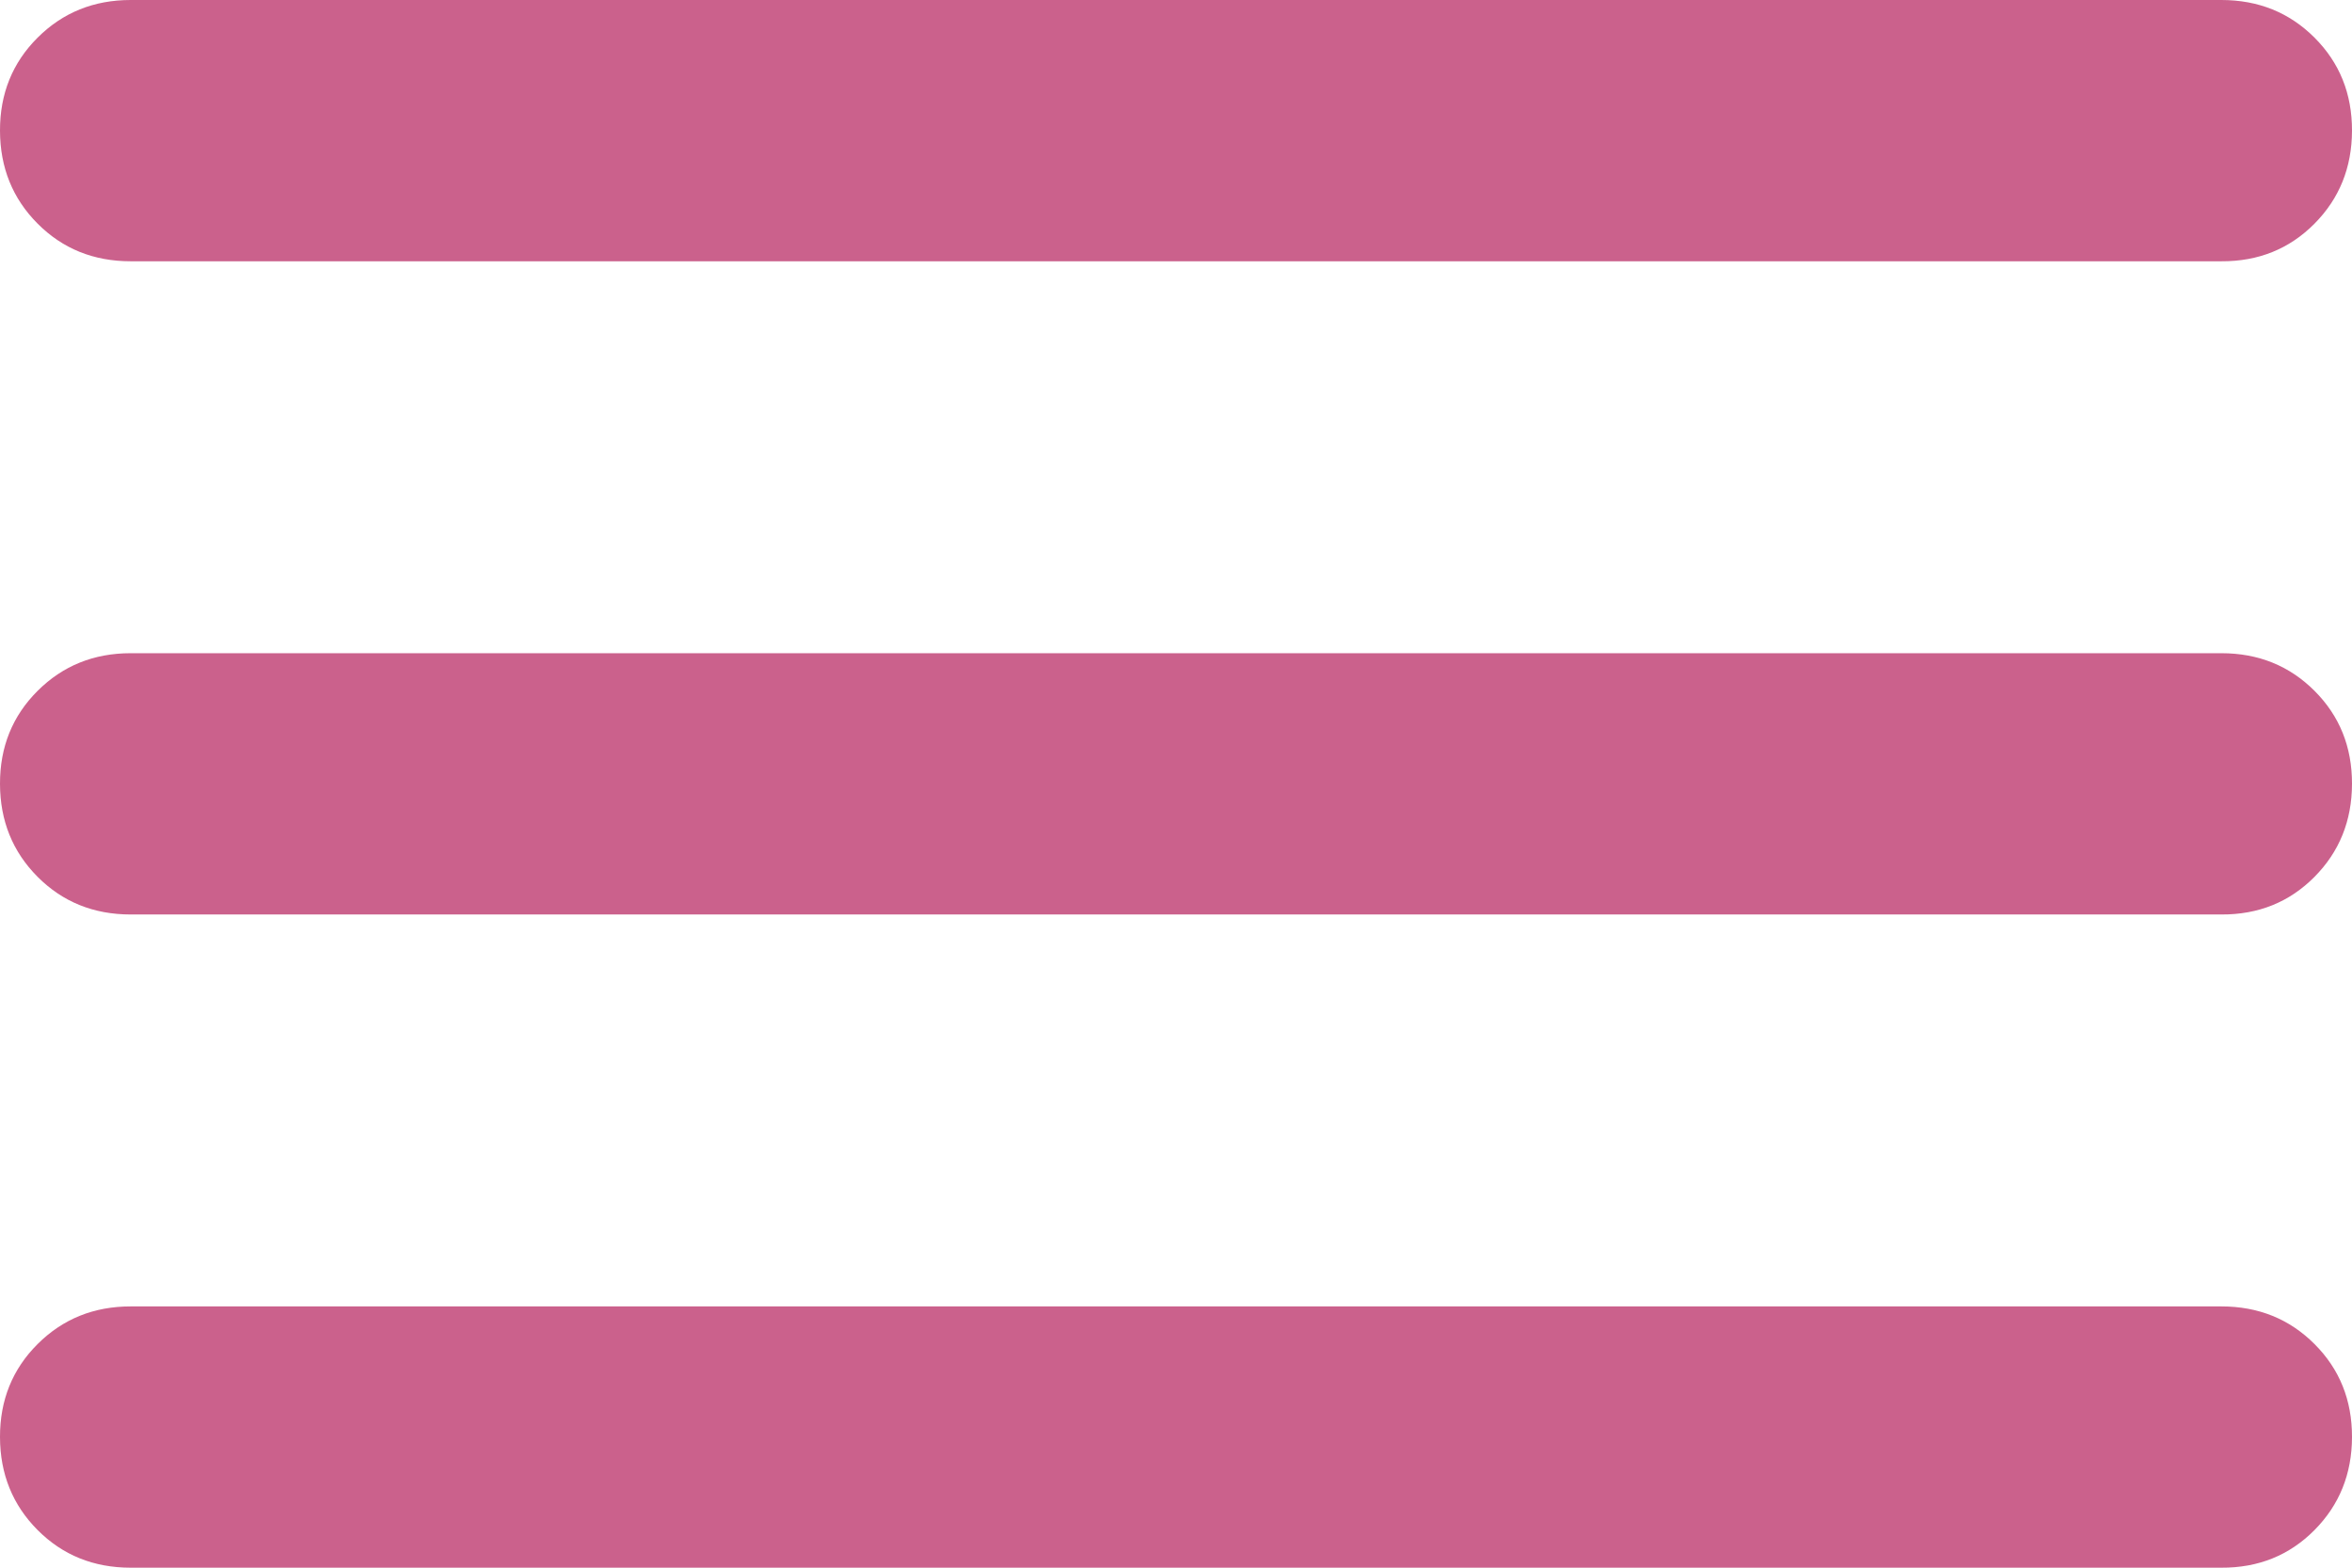<svg width="90" height="60" viewBox="0 0 90 60" fill="none" xmlns="http://www.w3.org/2000/svg">
<path d="M5 60C3.583 60 2.397 59.52 1.44 58.56C0.483 57.6 0.003 56.413 1.72414e-05 55C-0.003 53.587 0.477 52.4 1.44 51.44C2.403 50.48 3.59 50 5 50H85C86.417 50 87.605 50.48 88.565 51.44C89.525 52.4 90.003 53.587 90 55C89.997 56.413 89.517 57.602 88.56 58.565C87.603 59.528 86.417 60.007 85 60H5ZM5 35C3.583 35 2.397 34.52 1.44 33.56C0.483 32.6 0.003 31.413 1.72414e-05 30C-0.003 28.587 0.477 27.4 1.44 26.44C2.403 25.48 3.59 25 5 25H85C86.417 25 87.605 25.48 88.565 26.44C89.525 27.4 90.003 28.587 90 30C89.997 31.413 89.517 32.602 88.56 33.565C87.603 34.528 86.417 35.007 85 35H5ZM5 10C3.583 10 2.397 9.52 1.44 8.56C0.483 7.6 0.003 6.413 1.72414e-05 5C-0.003 3.587 0.477 2.4 1.44 1.44C2.403 0.48 3.59 0 5 0H85C86.417 0 87.605 0.48 88.565 1.44C89.525 2.4 90.003 3.587 90 5C89.997 6.413 89.517 7.602 88.56 8.565C87.603 9.528 86.417 10.007 85 10H5Z" fill="#CB618C"/>
</svg>
